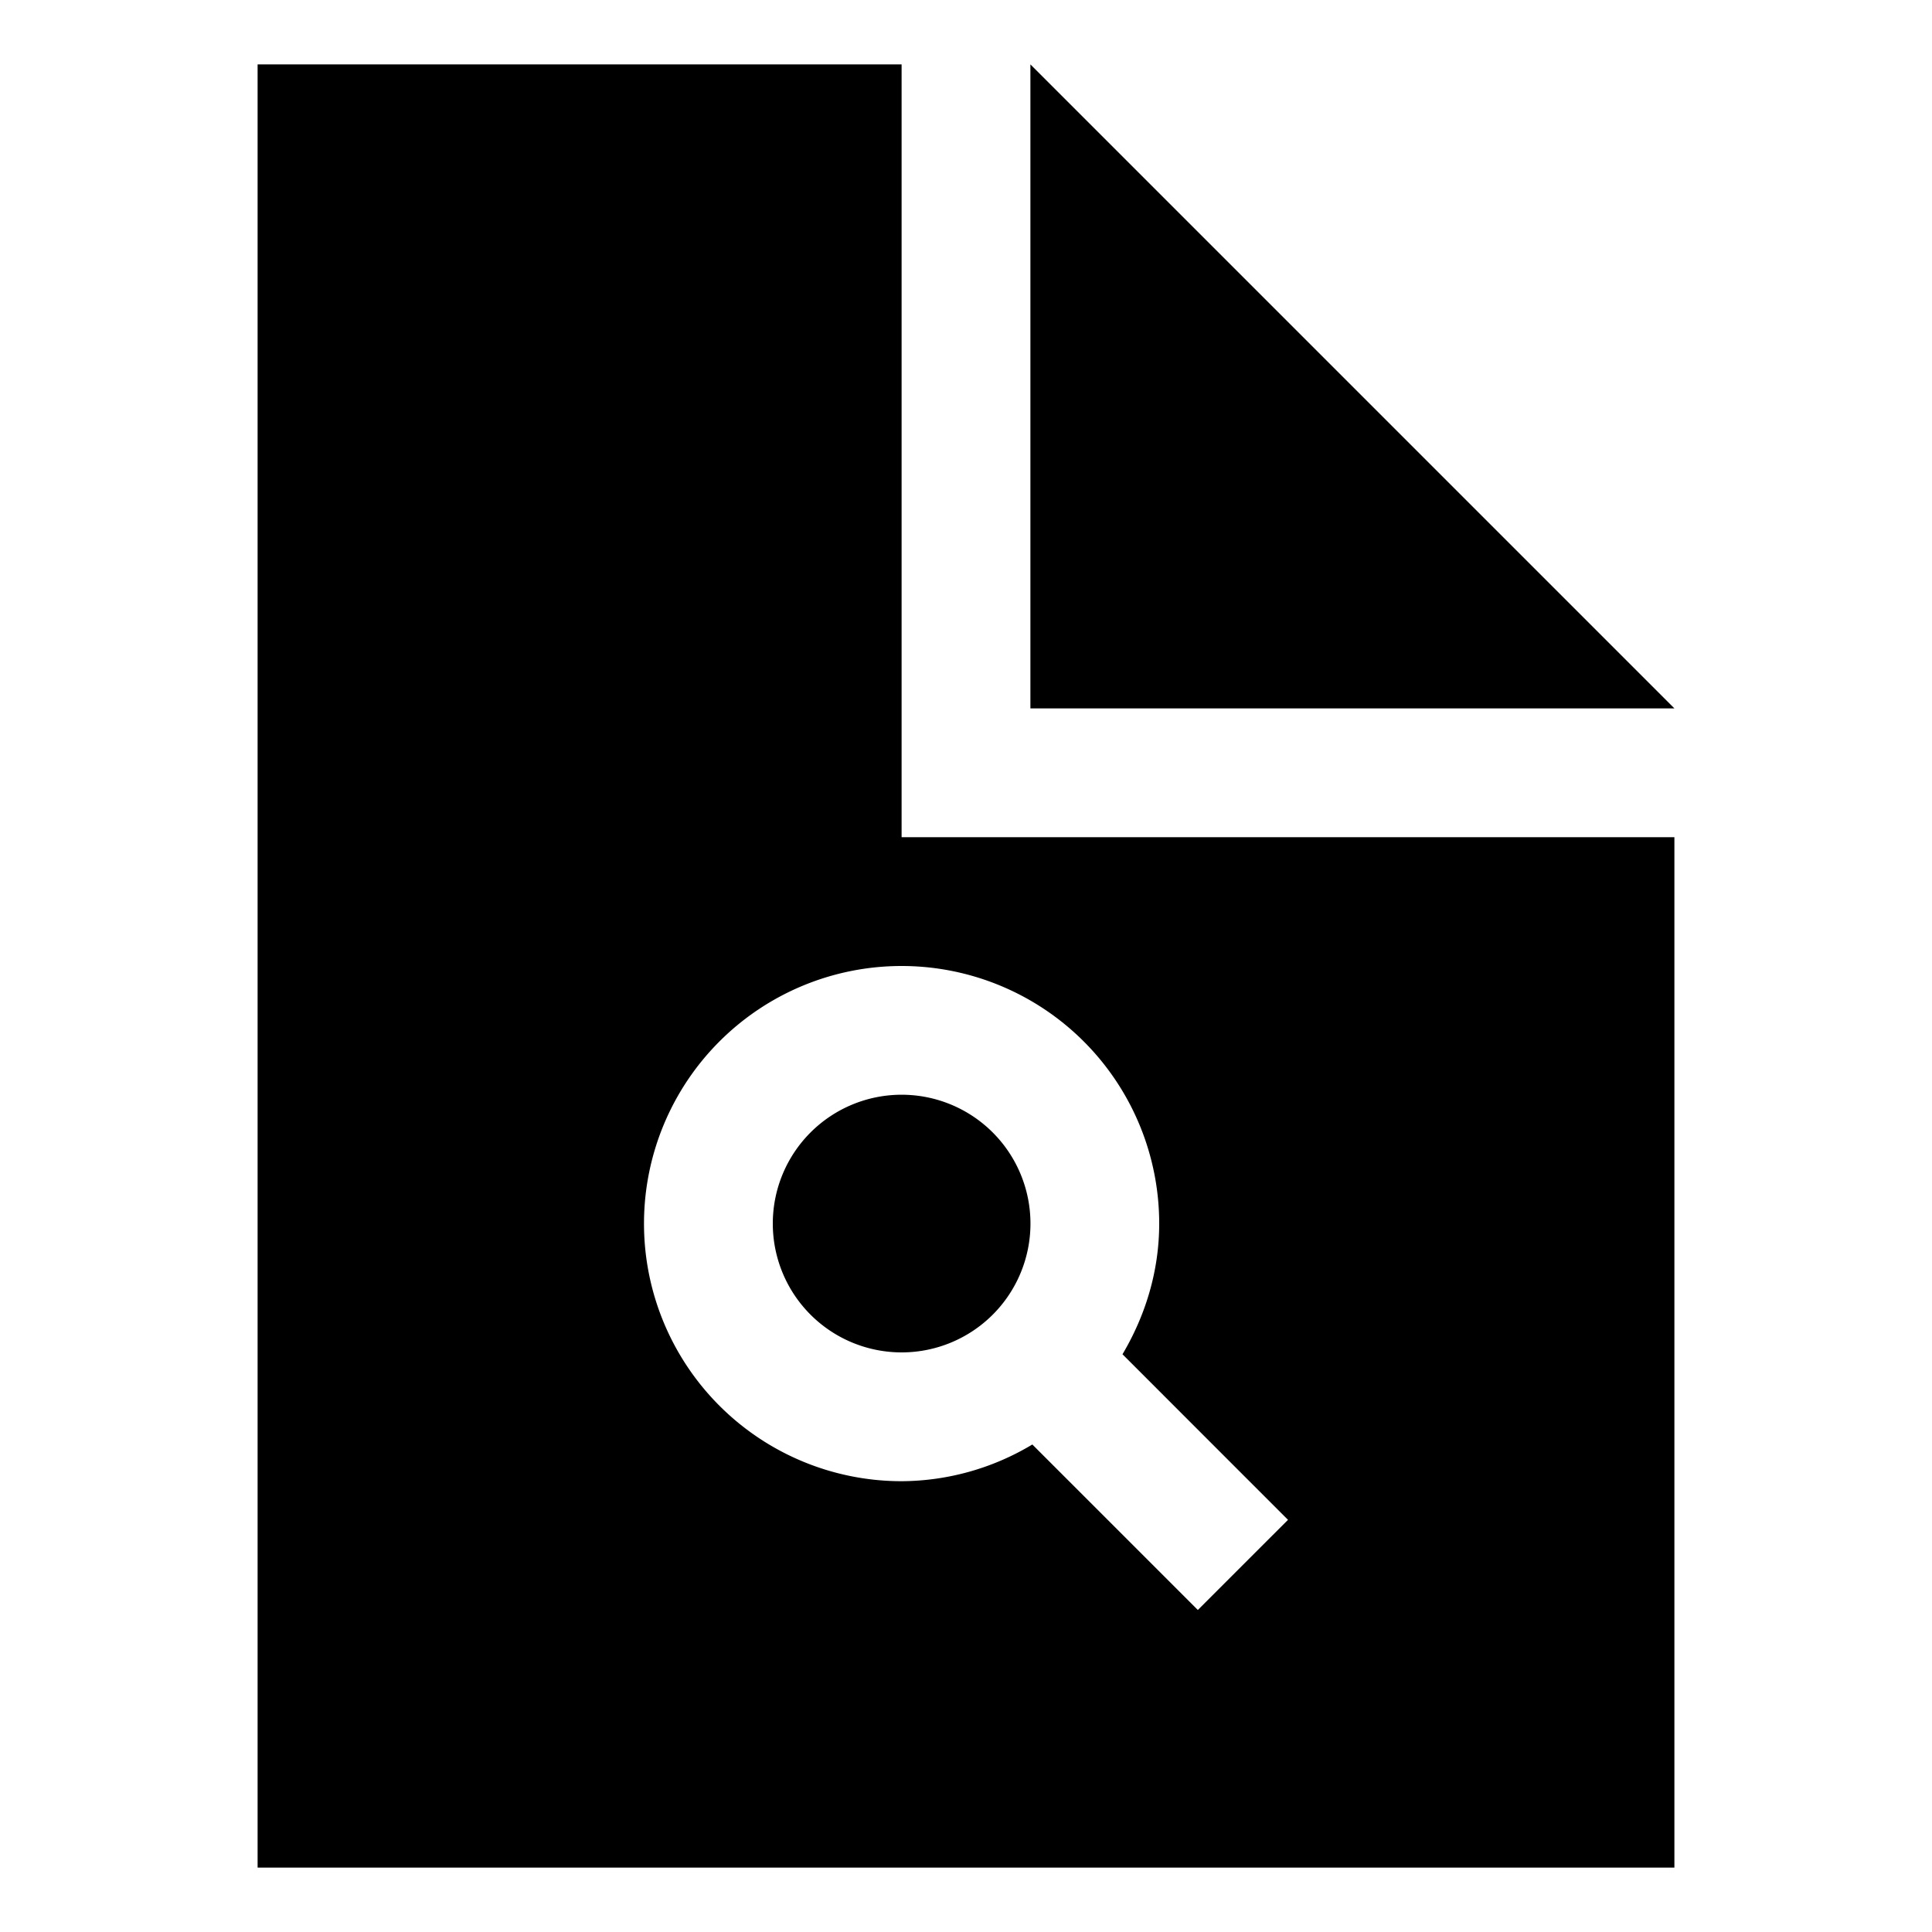 <svg xmlns="http://www.w3.org/2000/svg" width="30" height="30" viewBox="0 0 30 30"><path d="M16 1v10h10L16 1zm-4 18a2 2 0 1 0 4.001-.001A2 2 0 0 0 12 19zm2-18H4v28h22V13H14V1zm4 18c0 .744-.217 1.433-.57 2.029L20 23.6 18.6 25l-2.57-2.57A3.974 3.974 0 0 1 14 23a4 4 0 1 1 4-4z"/></svg>